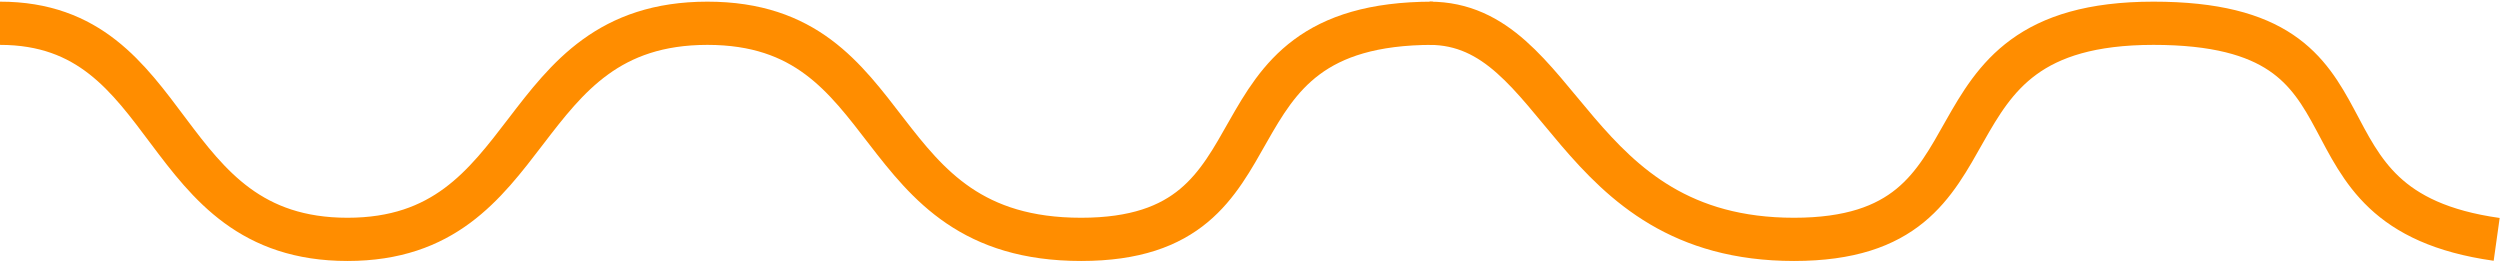 <?xml version="1.0" encoding="UTF-8"?>
<svg width="752px" height="79px" viewBox="0 0 752 79" version="1.1" xmlns="http://www.w3.org/2000/svg" xmlns:xlink="http://www.w3.org/1999/xlink">
    <!-- Generator: Sketch 49.2 (51160) - http://www.bohemiancoding.com/sketch -->
    <title>wave5</title>
    <desc>Created with Sketch.</desc>
    <defs></defs>
    <g id="Page-1" stroke="none" stroke-width="1" fill="none" fill-rule="evenodd">
        <g id="Assets" transform="translate(-11, -898)" stroke="#FF8D00" stroke-width="13">
            <g id="wave" transform="translate(11, 645)">
                <g id="wave5" transform="translate(0, 260)">
                    <path d="M0,0 C53.685,0 46.676,65 104.529,65 C162.382,65 153.674,2.21158951e-15 212.795,0 C271.916,0 259.86,65 325.203,65 C390.546,65 358.555,1.33799509e-15 431,0"></path>
                    <path d="M430,0 C470.304,0 471.91,65 539.638,65 C607.366,65 572.737,2.74232899e-15 647.755,0 C722.772,0 684.084,55.615 751,65"></path>
                </g>
            </g>
        </g>
    </g>
</svg>